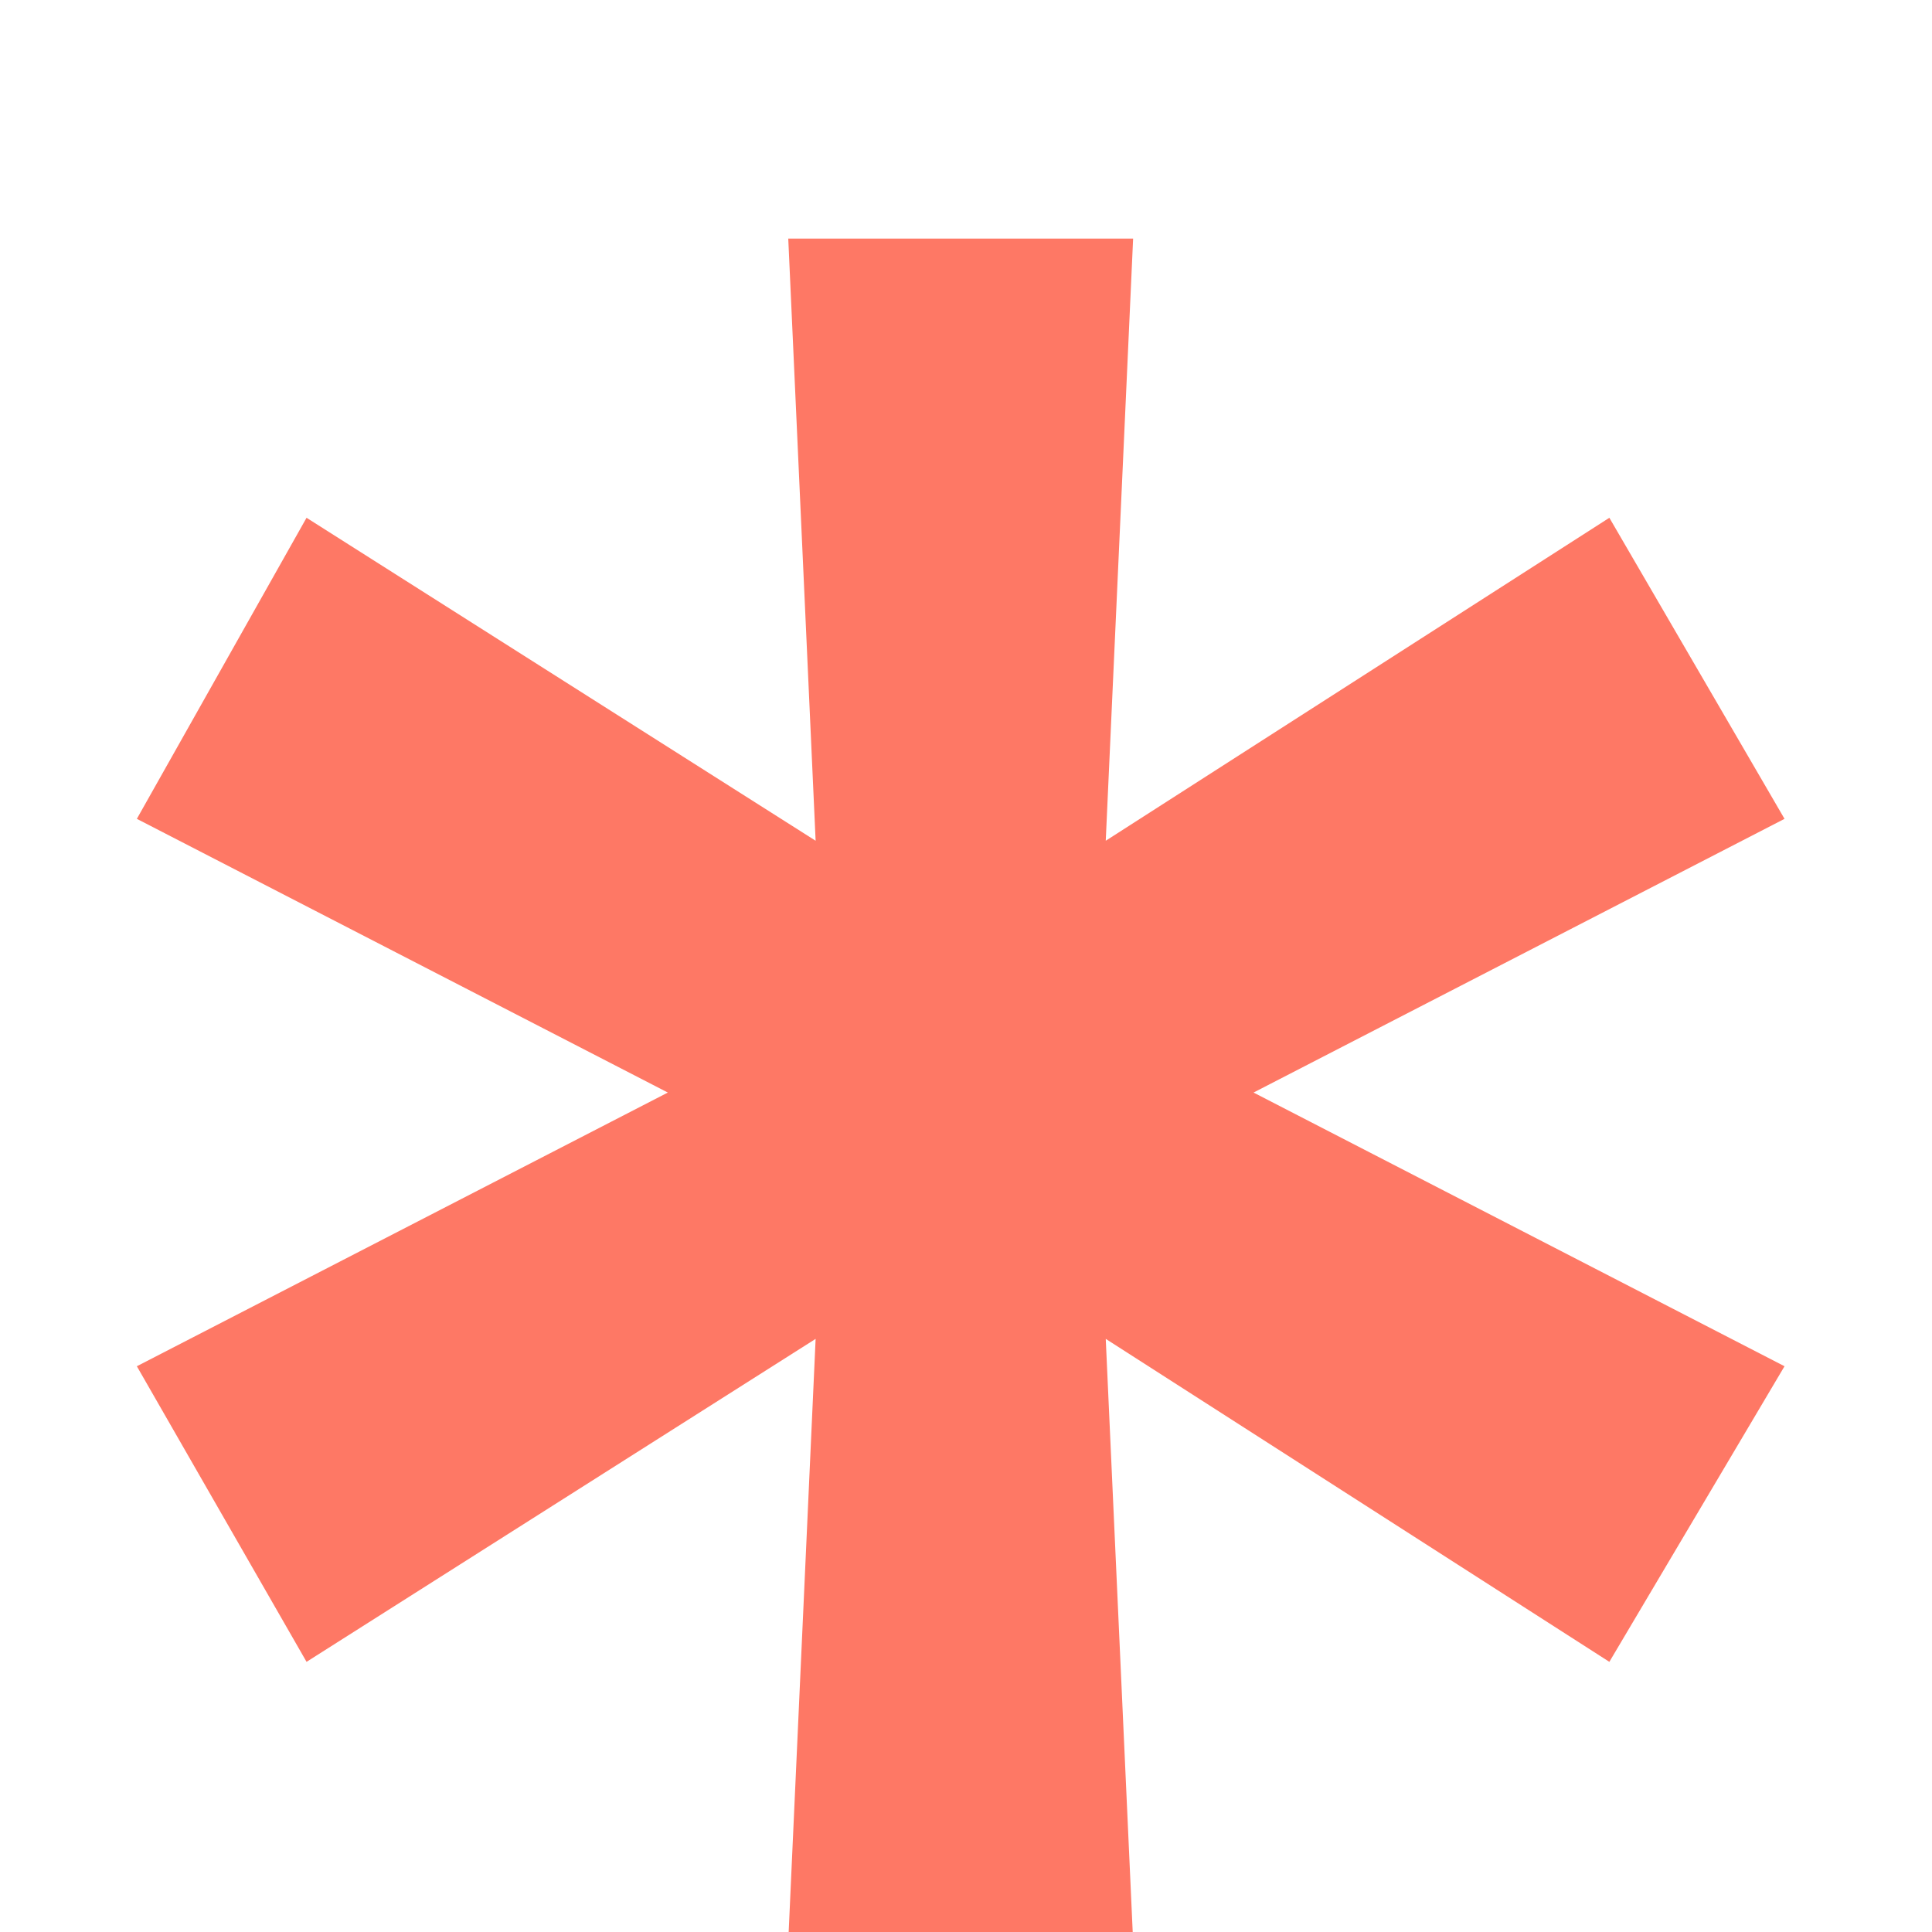 <svg width="6" height="6" viewBox="0 0 6 6" fill="none" xmlns="http://www.w3.org/2000/svg">
<path d="M3.519 6.028L3.434 4.158L4.998 5.161L5.542 4.243L3.893 3.393L5.542 2.543L4.998 1.608L3.434 2.611L3.519 0.741H2.448L2.533 2.611L0.952 1.608L0.425 2.543L2.074 3.393L0.425 4.243L0.952 5.161L2.533 4.158L2.448 6.028H3.519Z" fill="#FE7865"></path>
</svg>
